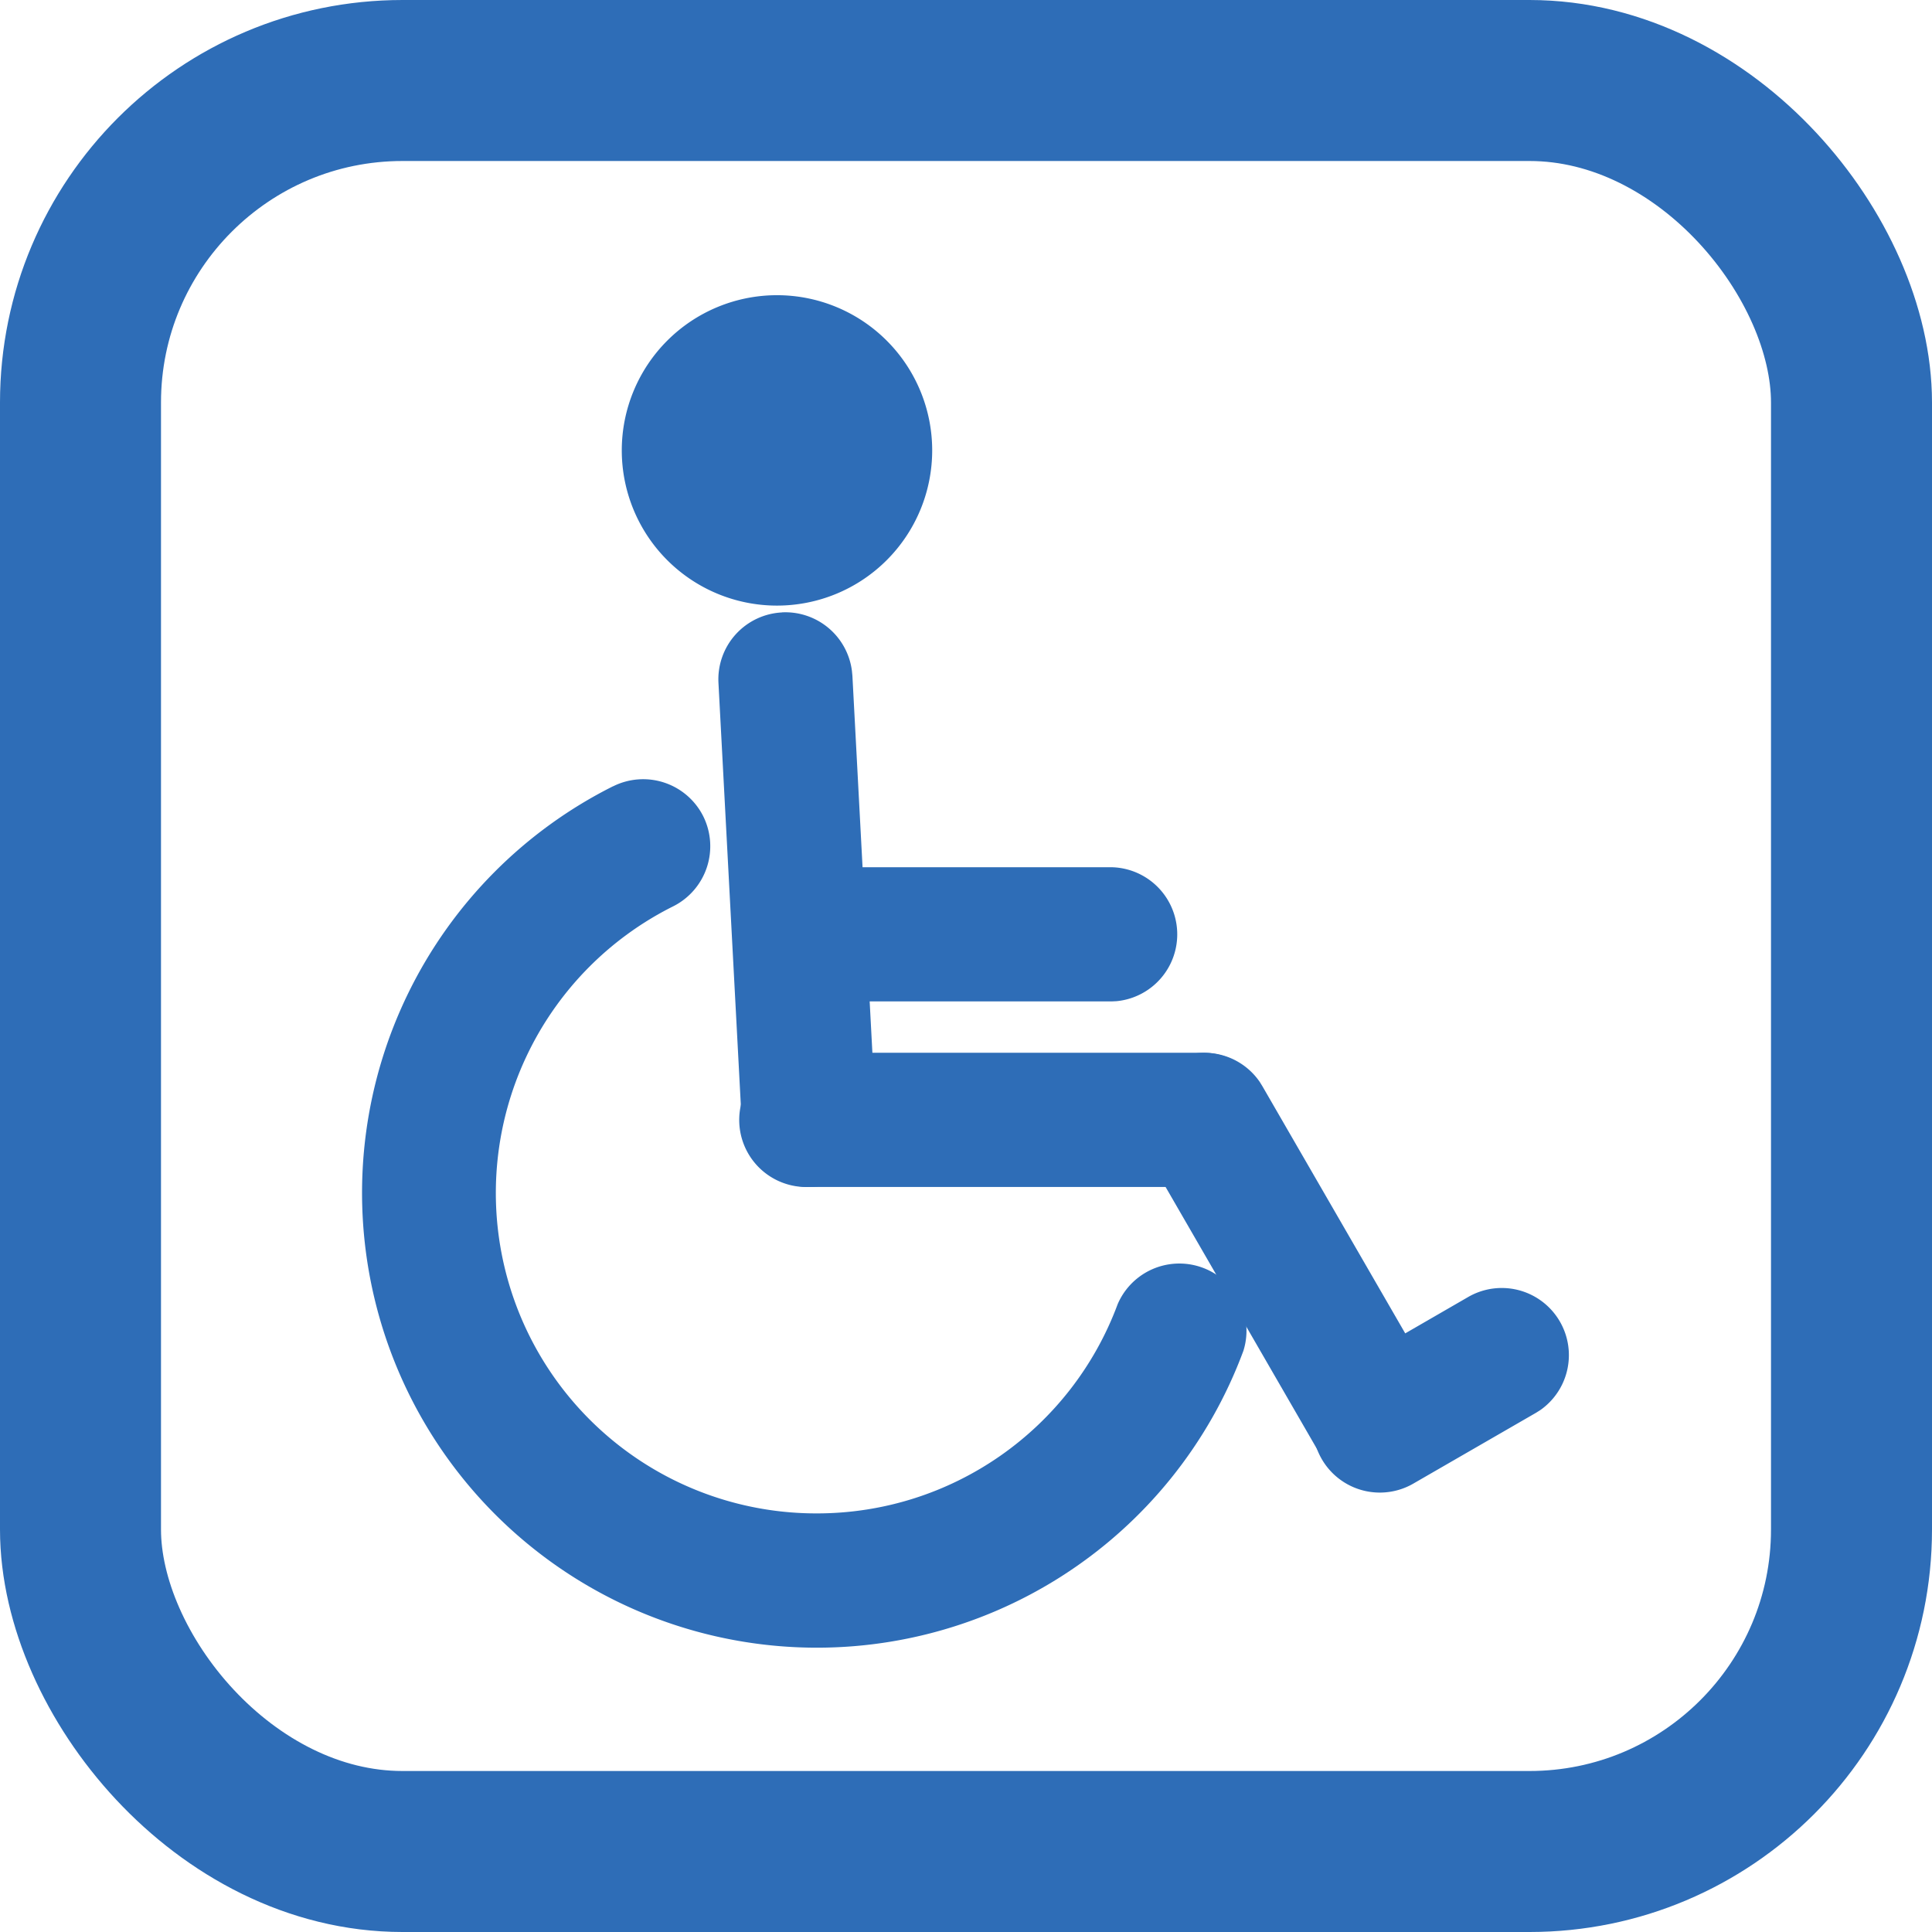 <svg xmlns="http://www.w3.org/2000/svg" width="24" height="24"><g fill="none" fill-rule="evenodd"><rect width="22" height="22" x="1" y="1" stroke="#2E6DB7" stroke-width="2" rx="4"/><g fill="#2E6DB7" fill-rule="nonzero"><path d="M9.713 7.607a.834.834 0 01.87.727l.006.062.29 5.471a.833.833 0 01-1.658.151l-.006-.062-.29-5.472a.832.832 0 01.788-.876zm-.061-3.94a1.928 1.928 0 110 3.856 1.928 1.928 0 010-3.856z"/><path d="M14.961 13.078a.834.834 0 01.063 1.664l-.063.003h-4.914a.833.833 0 01-.062-1.665l.062-.002h4.914zm-1.154-2.305a.834.834 0 01.063 1.664l-.063.003h-3.502a.833.833 0 01-.062-1.664l.062-.003h3.502z"/><path d="M14.545 13.19a.833.833 0 011.104.25l.034.055 2.19 3.79a.835.835 0 01-1.41.89l-.034-.056-2.19-3.79a.835.835 0 01.306-1.14z"/><path d="M18.25 16.105a.834.834 0 01.888 1.409l-.055.035-1.516.875a.833.833 0 01-.888-1.409l.055-.034 1.516-.876zM7.616 9.768a.835.835 0 011.119.37.836.836 0 01-.371 1.12 3.98 3.98 0 001.784 7.542c1.68 0 3.162-1.05 3.736-2.599a.834.834 0 011.562.579 5.65 5.65 0 11-7.83-7.013z"/></g></g></svg>